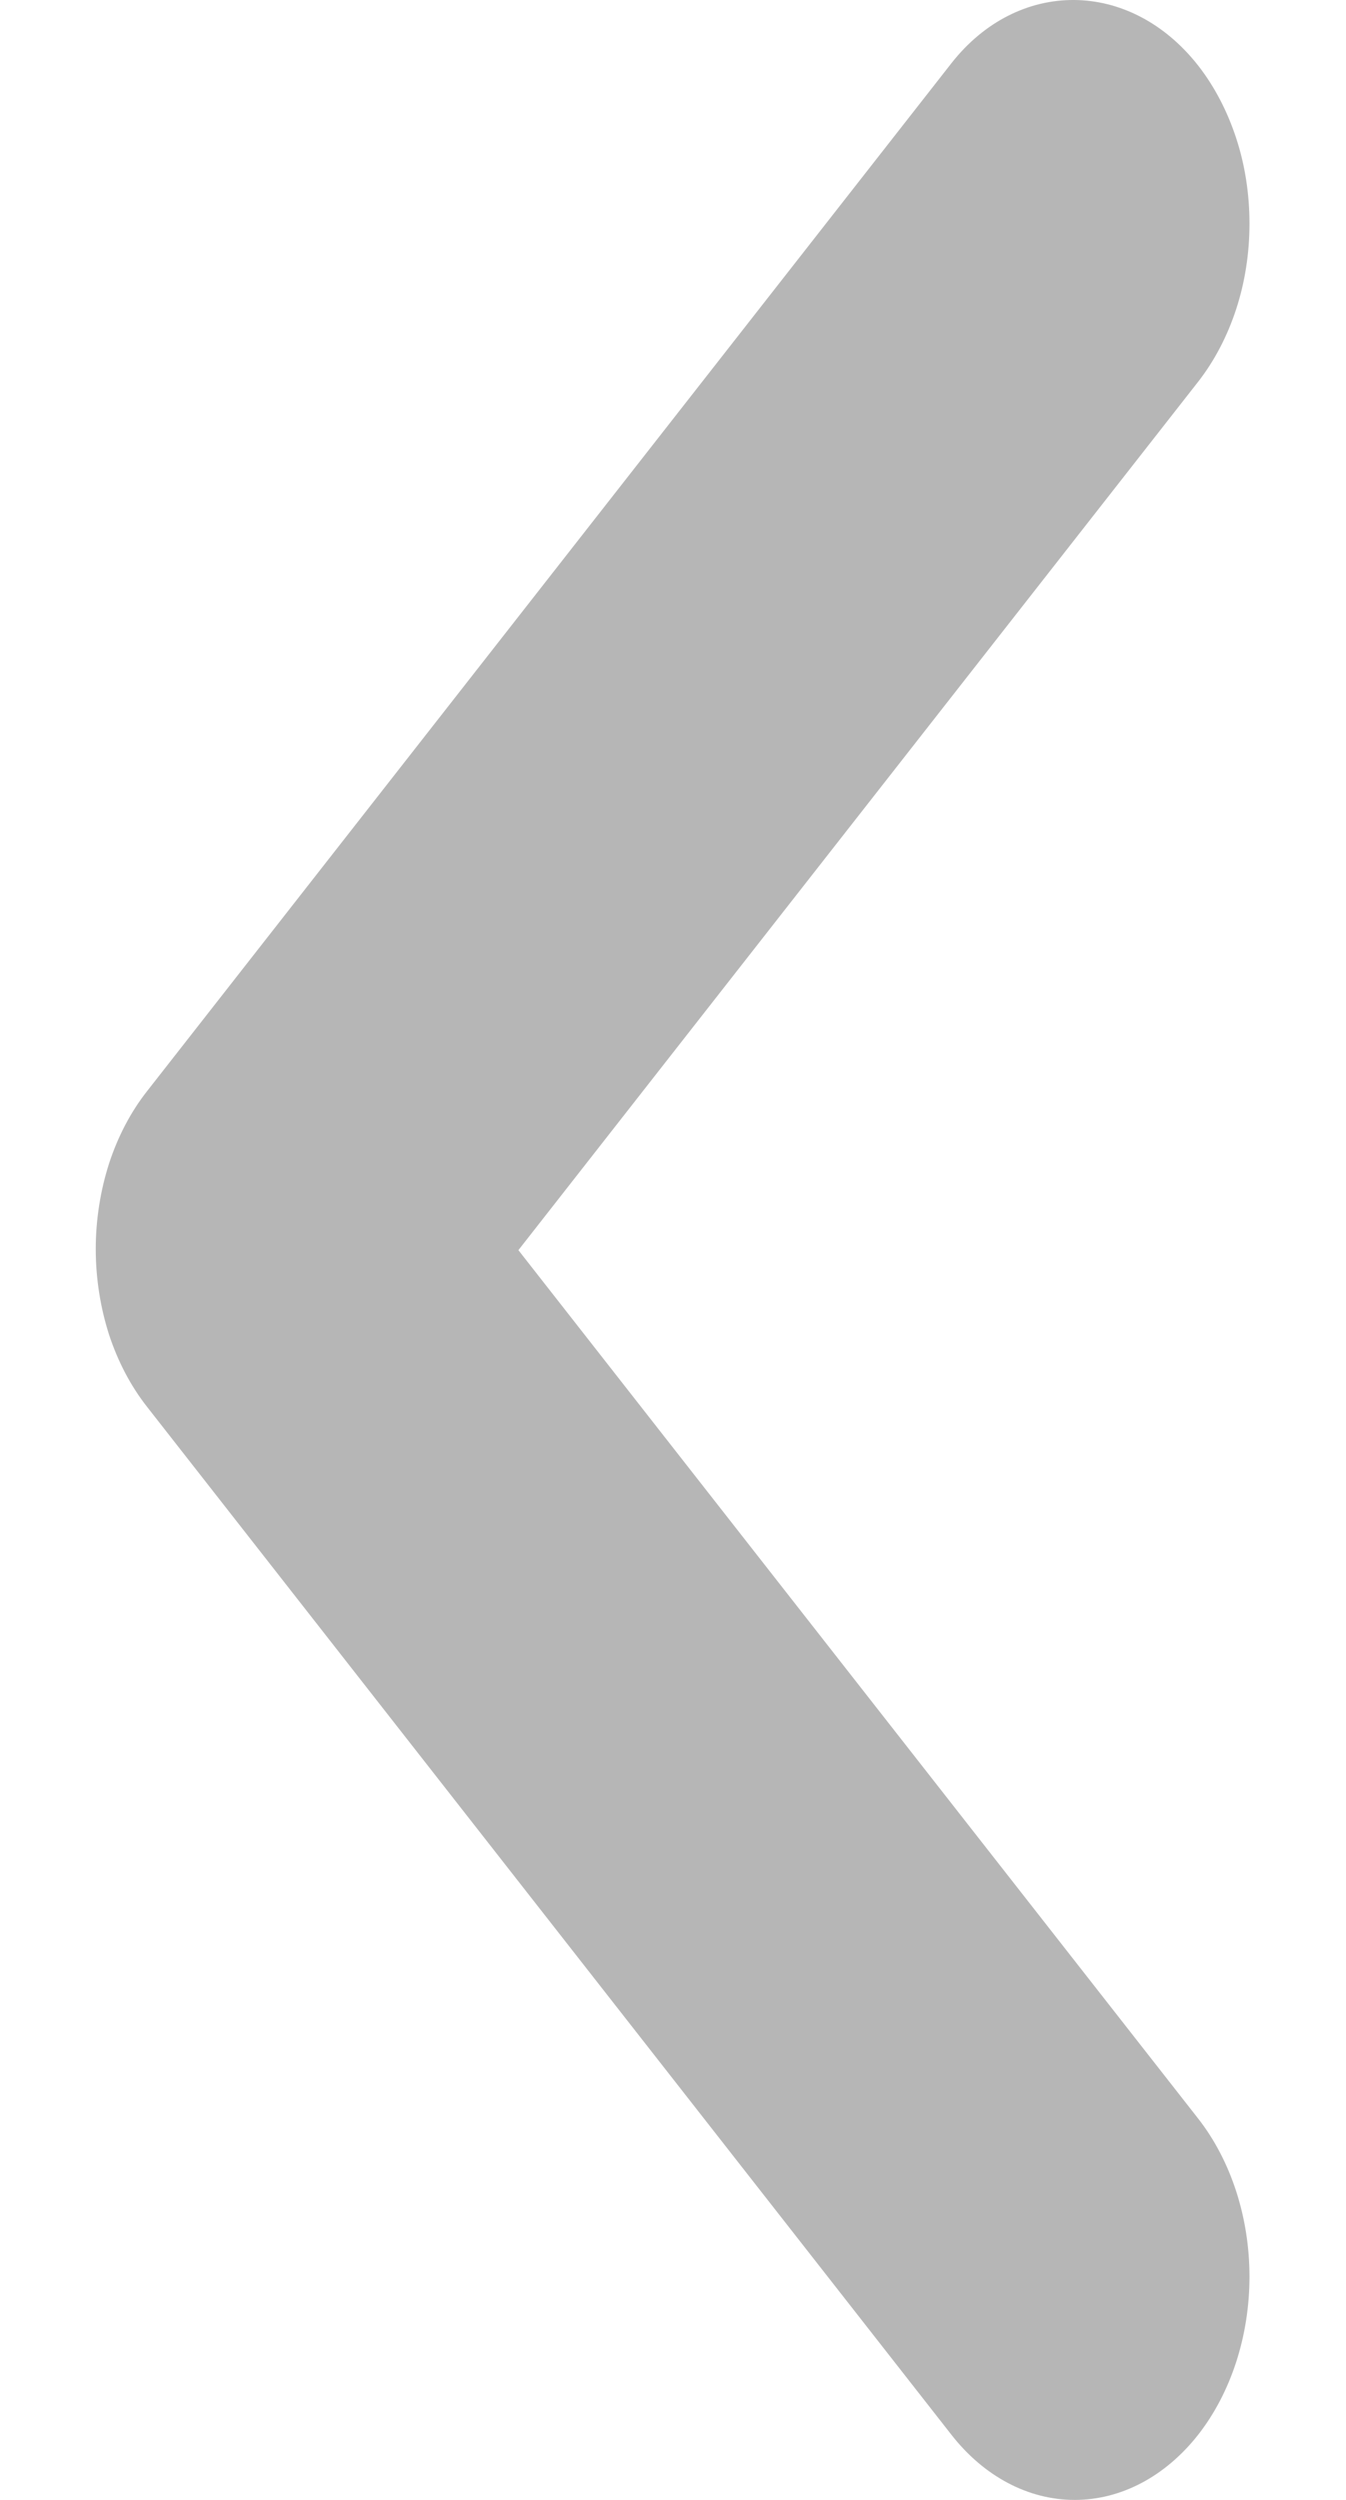 <svg width="7" height="13" viewBox="0 0 7 13" fill="none" xmlns="http://www.w3.org/2000/svg">
<path d="M6.232 0.342C6.316 0.45 6.383 0.578 6.429 0.719C6.475 0.859 6.498 1.01 6.498 1.163C6.498 1.315 6.475 1.466 6.429 1.607C6.383 1.748 6.316 1.876 6.232 1.984L2.696 6.501L6.232 11.018C6.402 11.236 6.498 11.531 6.498 11.839C6.498 12.147 6.402 12.442 6.232 12.66C6.061 12.878 5.83 13 5.589 13C5.348 13 5.117 12.878 4.947 12.66L0.765 7.316C0.68 7.208 0.613 7.08 0.567 6.94C0.522 6.799 0.498 6.648 0.498 6.495C0.498 6.343 0.522 6.192 0.567 6.051C0.613 5.91 0.68 5.782 0.765 5.674L4.947 0.33C5.293 -0.112 5.876 -0.112 6.232 0.342Z" fill="#B6B6B6"/>
</svg>
